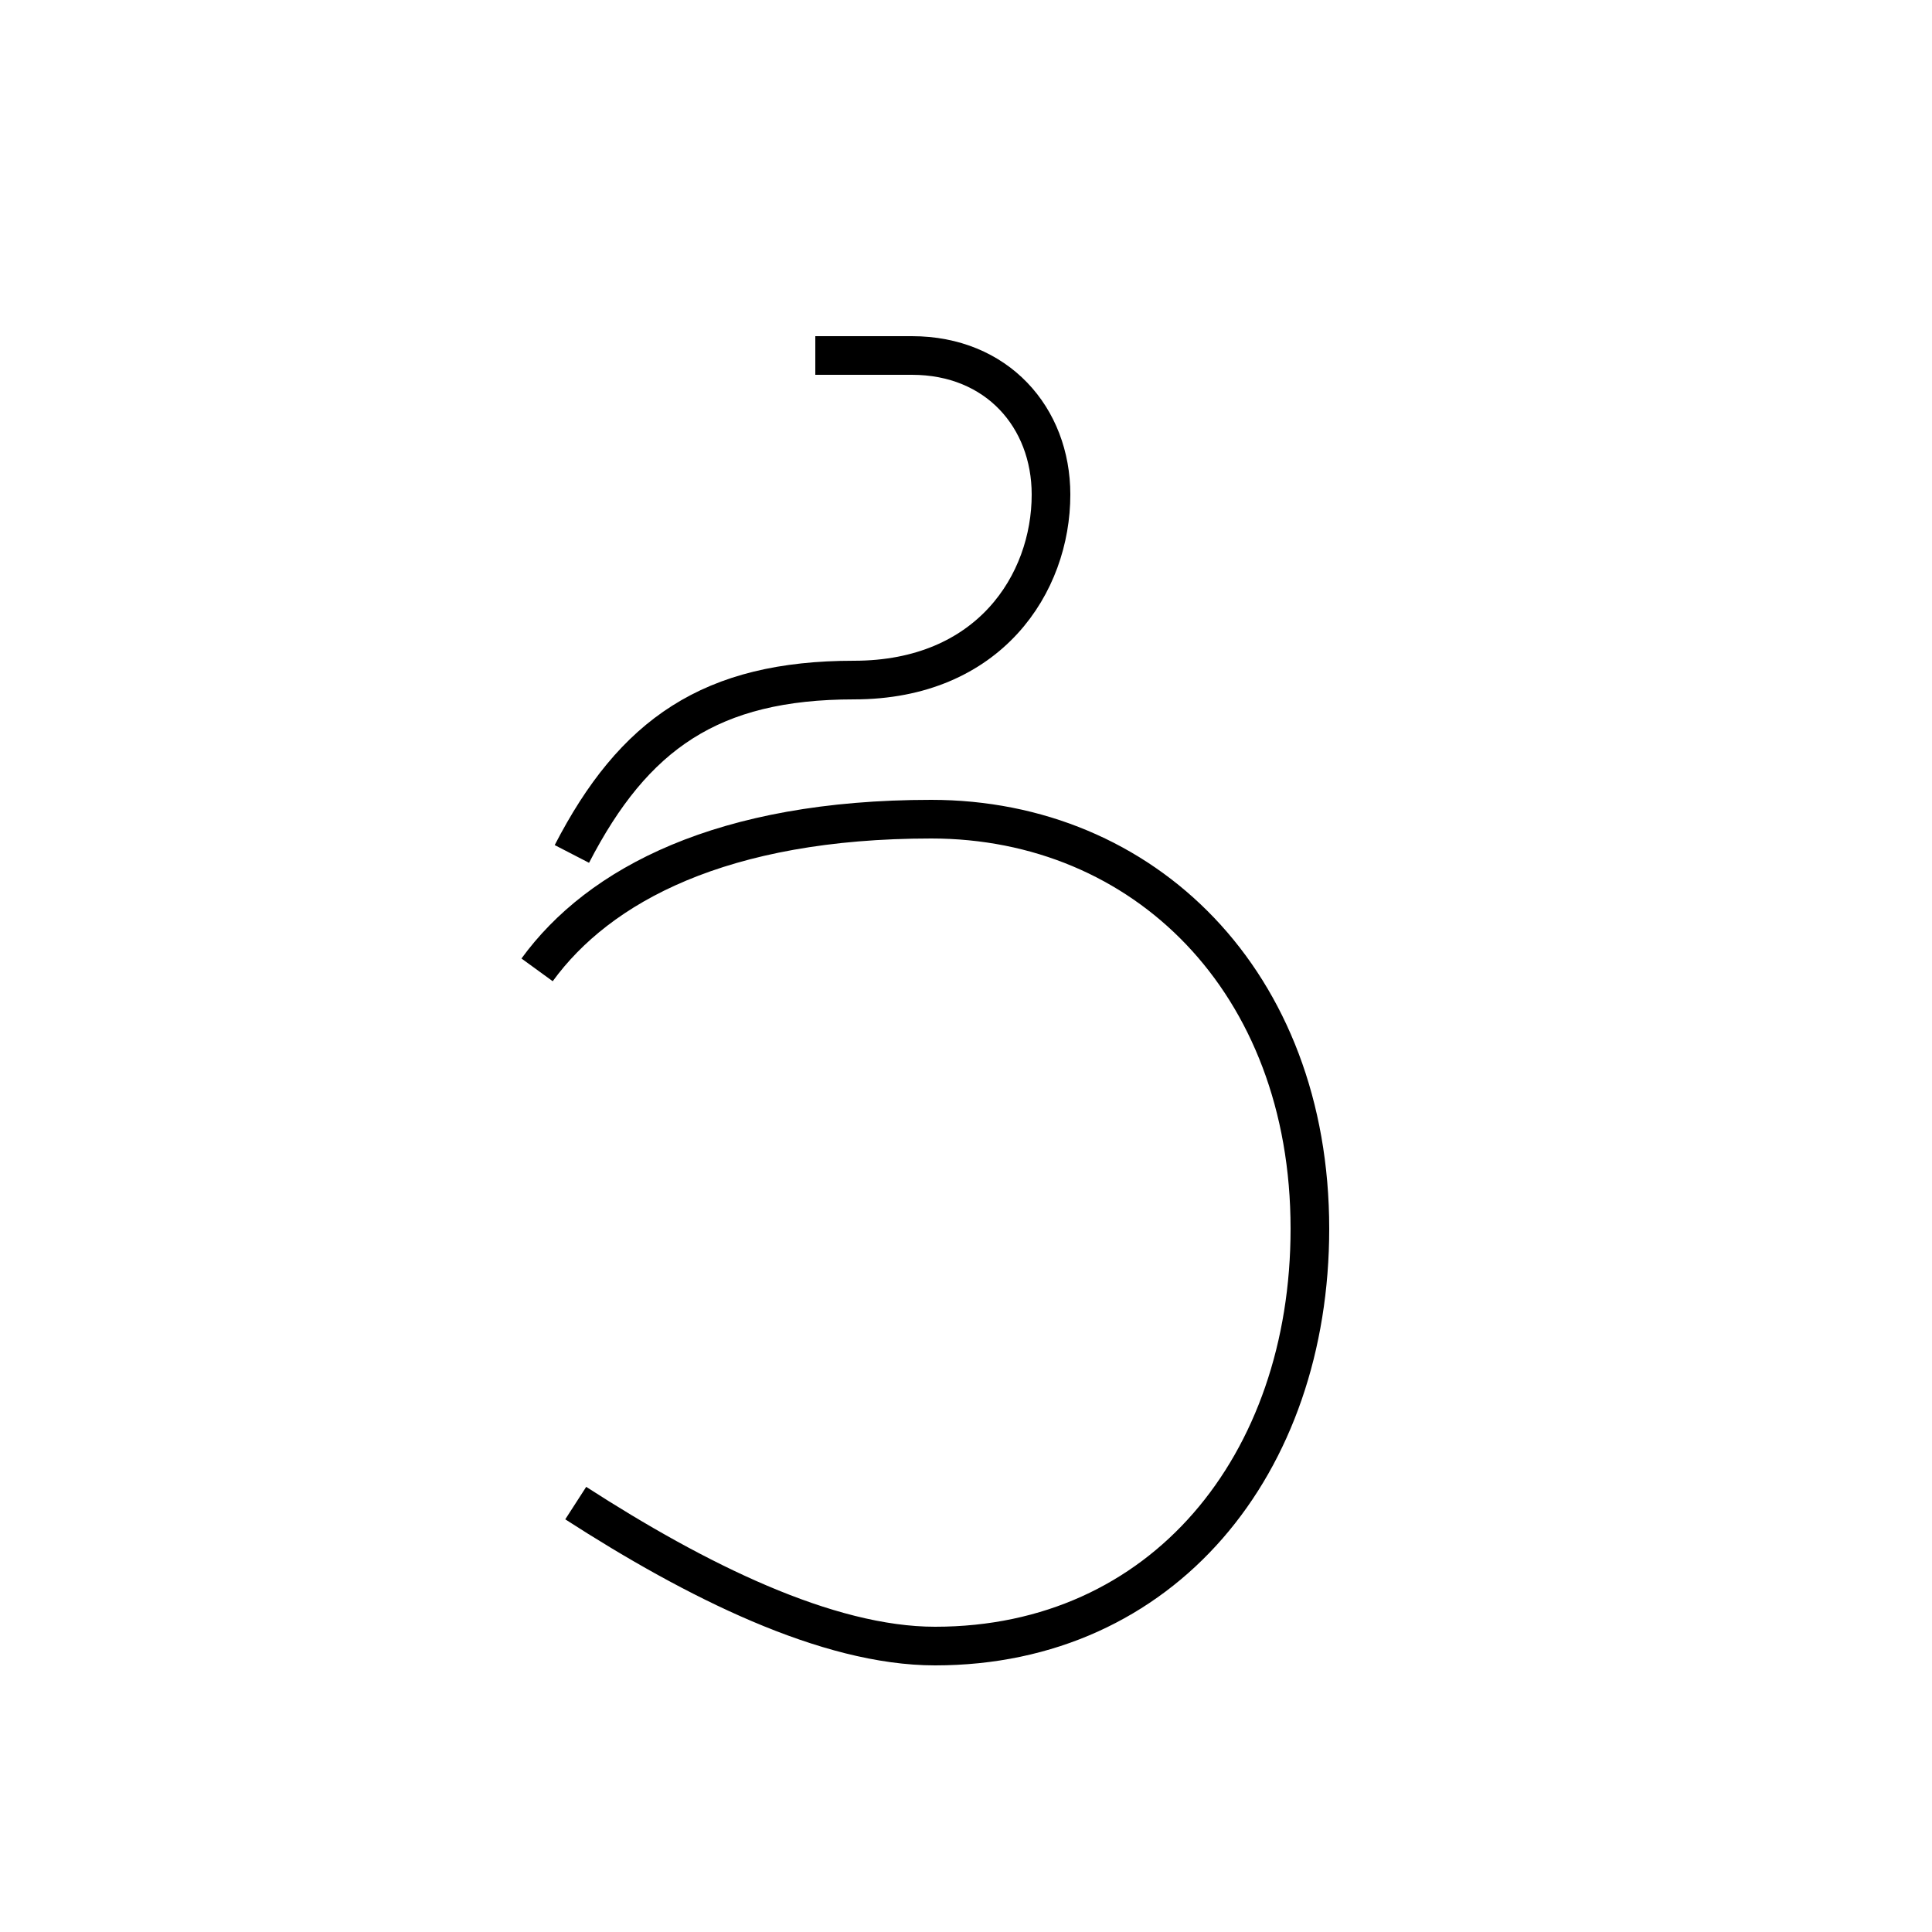 <?xml version='1.0' encoding='utf8'?>
<svg viewBox="0.0 -44.0 50.0 50.0" version="1.1" xmlns="http://www.w3.org/2000/svg">
<rect x="0.0" y="-44.0" width="50.0" height="50.0" fill="#808080" stroke="none"/>
<rect x="-1000" y="-1000" width="2000" height="2000" stroke="white" fill="white"/>
<g style="fill:none; stroke:#000000;  stroke-width:1">
<path d="M 14.9 5.1 C 18.0 3.1 21.4 1.4 24.2 1.4 C 30.1 1.4 33.9 6.1 33.9 12.2 C 33.9 18.6 29.6 22.8 24.1 22.8 C 18.7 22.8 15.5 21.1 13.9 18.9 M 21.1 34.8 C 21.9 34.8 22.7 34.8 23.6 34.8 C 25.8 34.8 27.2 33.2 27.2 31.2 C 27.2 28.9 25.6 26.4 22.1 26.4 C 18.4 26.4 16.4 25.0 14.8 21.9 " transform="scale(1, -1)" />
</g>
</svg>